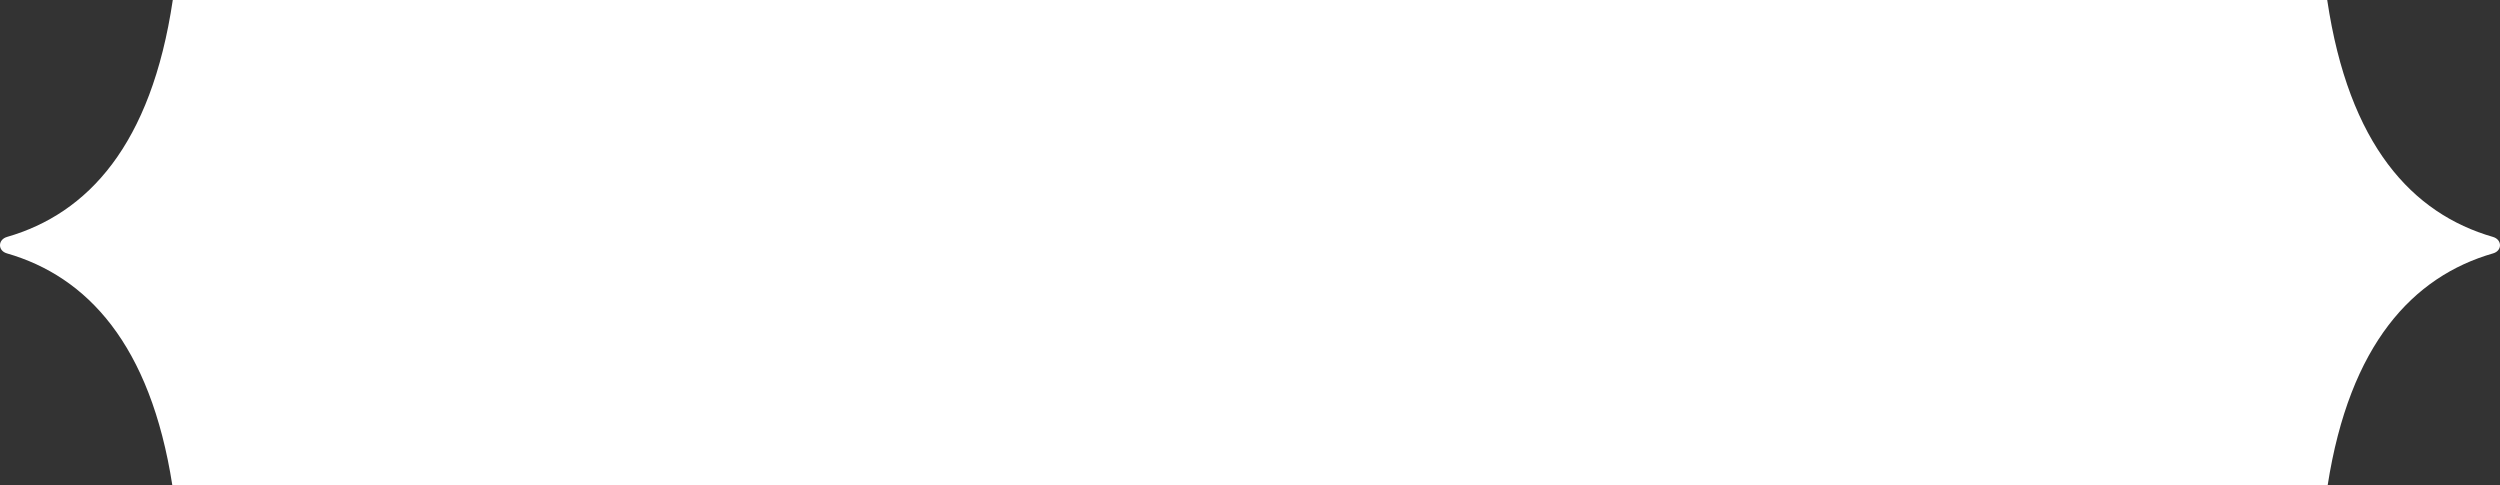 <?xml version="1.0" encoding="utf-8"?>
<!-- Generator: Adobe Illustrator 15.0.2, SVG Export Plug-In . SVG Version: 6.00 Build 0)  -->
<!DOCTYPE svg PUBLIC "-//W3C//DTD SVG 1.1//EN" "http://www.w3.org/Graphics/SVG/1.1/DTD/svg11.dtd">
<svg version="1.1" id="Layer_1" xmlns="http://www.w3.org/2000/svg" xmlns:xlink="http://www.w3.org/1999/xlink" x="0px" y="0px"
	 width="273px" height="53px" viewBox="0 0 273 53" enable-background="new 0 0 273 53" xml:space="preserve">
<rect x="0" y="0" width="273" height="53" fill="#333333" stroke="none"/>
<path fill="#FFFFFF" d="M272.229,25.871C263.424,23.327,256.488,15.853,254.132,0H18.868C16.512,15.853,9.576,23.327,0.771,25.871
	c-1.019,0.294-1.029,1.505-0.022,1.796C9.507,30.191,16.419,37.597,18.821,53h235.358c2.401-15.403,9.313-22.809,18.072-25.333
	C273.258,27.376,273.248,26.166,272.229,25.871z"/>
</svg>
